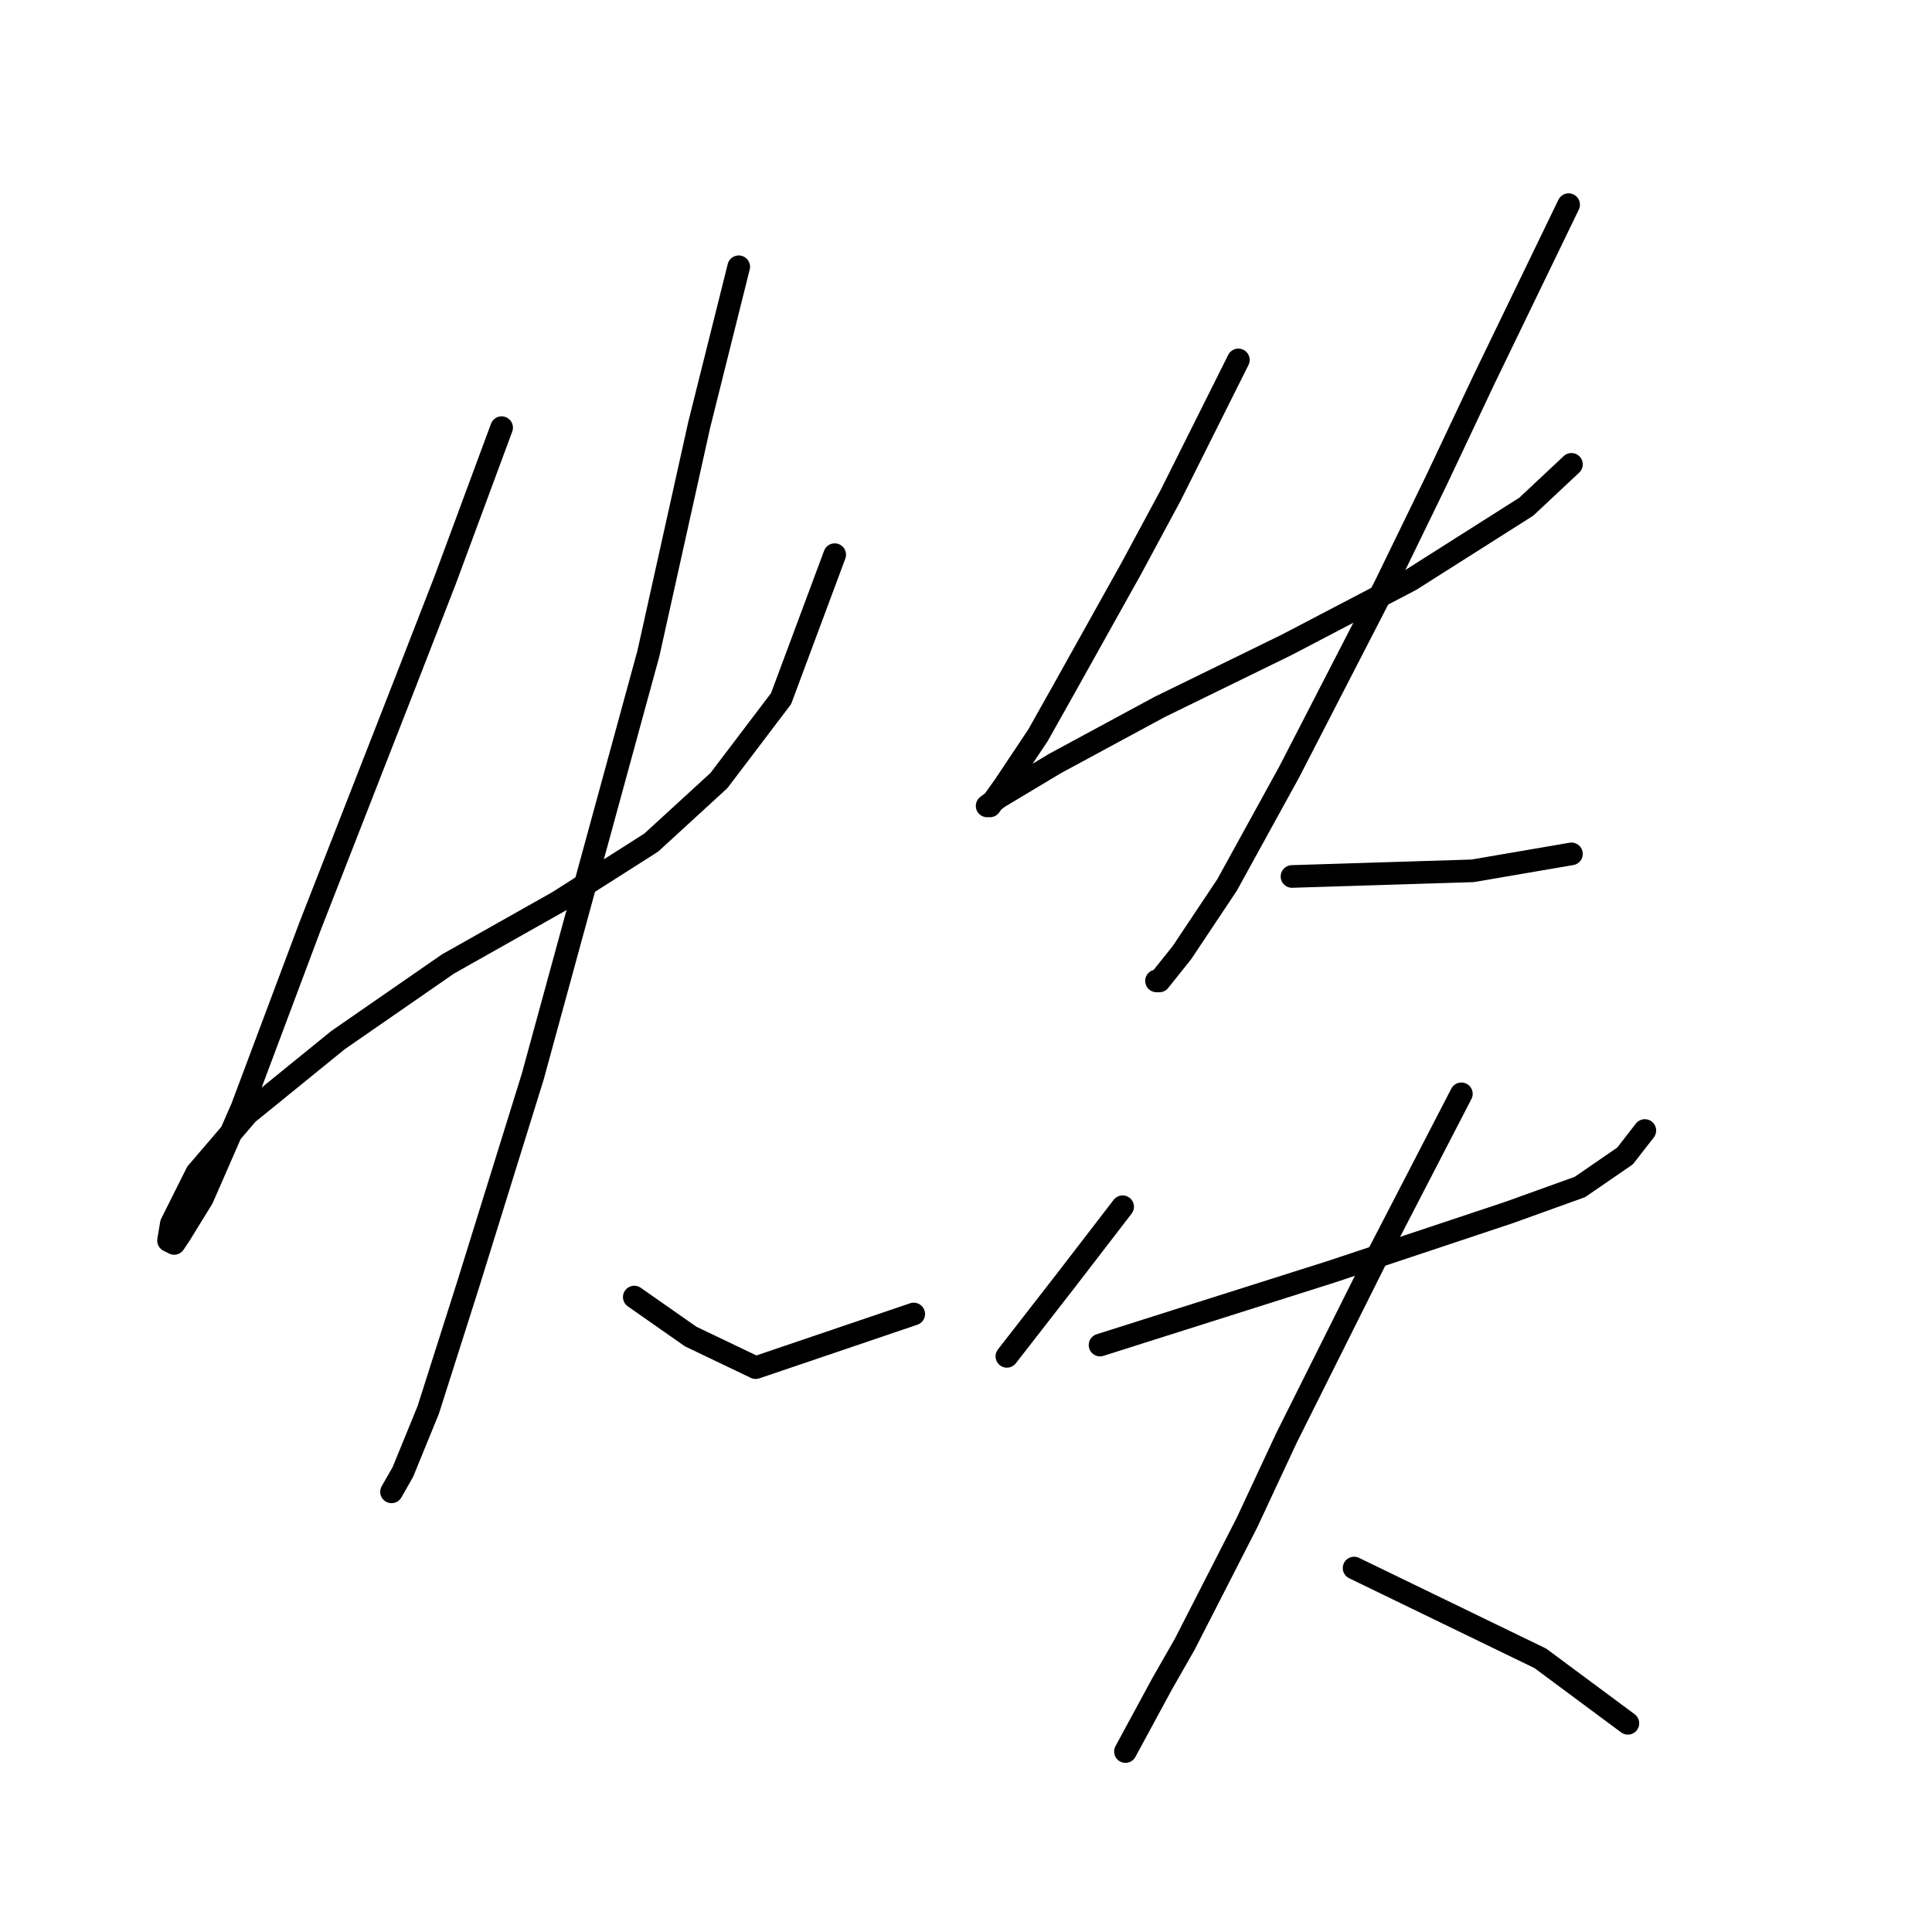 <?xml version="1.0" standalone="no"?>
    <svg width="256" height="256" xmlns="http://www.w3.org/2000/svg" version="1.1">
    <polyline stroke="black" stroke-width="3" stroke-linecap="round" fill="transparent" stroke-linejoin="round" points="66.467 56.667 62.727 66.765 58.986 76.864 53.75 90.329 41.033 122.87 32.056 146.808 26.82 158.777 23.827 163.639 23.079 164.761 22.331 164.387 22.705 162.143 26.072 155.411 32.804 147.556 44.773 137.831 59.36 127.732 73.948 119.504 86.291 111.649 95.267 103.42 103.496 92.574 110.603 73.498 110.603 73.498 " />
        <polyline stroke="black" stroke-width="3" stroke-linecap="round" fill="transparent" stroke-linejoin="round" points="97.885 35.347 95.267 45.82 92.649 56.293 85.917 86.589 70.581 142.694 61.979 170.372 56.742 186.829 53.376 195.058 51.88 197.676 51.88 197.676 " />
        <polyline stroke="black" stroke-width="3" stroke-linecap="round" fill="transparent" stroke-linejoin="round" points="84.046 171.868 87.787 174.486 91.527 177.104 100.13 181.219 121.075 174.112 121.075 174.112 " />
        <polyline stroke="black" stroke-width="3" stroke-linecap="round" fill="transparent" stroke-linejoin="round" points="164.089 47.69 159.601 56.667 155.112 65.643 149.876 75.368 140.899 91.451 137.533 97.436 133.044 104.168 131.174 106.787 130.8 106.787 132.296 105.665 139.777 101.176 153.616 93.696 170.448 85.467 186.905 76.864 202.24 67.139 208.225 61.529 208.225 61.529 " />
        <polyline stroke="black" stroke-width="3" stroke-linecap="round" fill="transparent" stroke-linejoin="round" points="207.851 27.118 202.24 38.713 196.63 50.308 190.271 63.773 183.539 77.612 170.822 102.298 162.593 117.26 156.608 126.236 153.616 129.977 153.242 129.977 153.242 129.977 " />
        <polyline stroke="black" stroke-width="3" stroke-linecap="round" fill="transparent" stroke-linejoin="round" points="171.196 116.137 183.165 115.763 195.133 115.389 208.225 113.145 208.225 113.145 " />
        <polyline stroke="black" stroke-width="3" stroke-linecap="round" fill="transparent" stroke-linejoin="round" points="148.754 159.899 145.013 164.761 141.273 169.624 133.418 179.723 133.418 179.723 " />
        <polyline stroke="black" stroke-width="3" stroke-linecap="round" fill="transparent" stroke-linejoin="round" points="145.761 178.227 161.097 173.364 176.432 168.502 186.531 165.135 199.996 160.647 209.347 157.281 215.331 153.166 217.949 149.8 217.949 149.8 " />
        <polyline stroke="black" stroke-width="3" stroke-linecap="round" fill="transparent" stroke-linejoin="round" points="193.638 144.938 188.027 155.785 182.416 166.632 170.448 190.57 165.211 201.79 156.982 217.874 153.99 223.11 149.128 232.087 149.128 232.087 " />
        <polyline stroke="black" stroke-width="3" stroke-linecap="round" fill="transparent" stroke-linejoin="round" points="179.424 207.775 191.767 213.759 204.11 219.744 215.705 228.347 215.705 228.347 " />
        </svg>